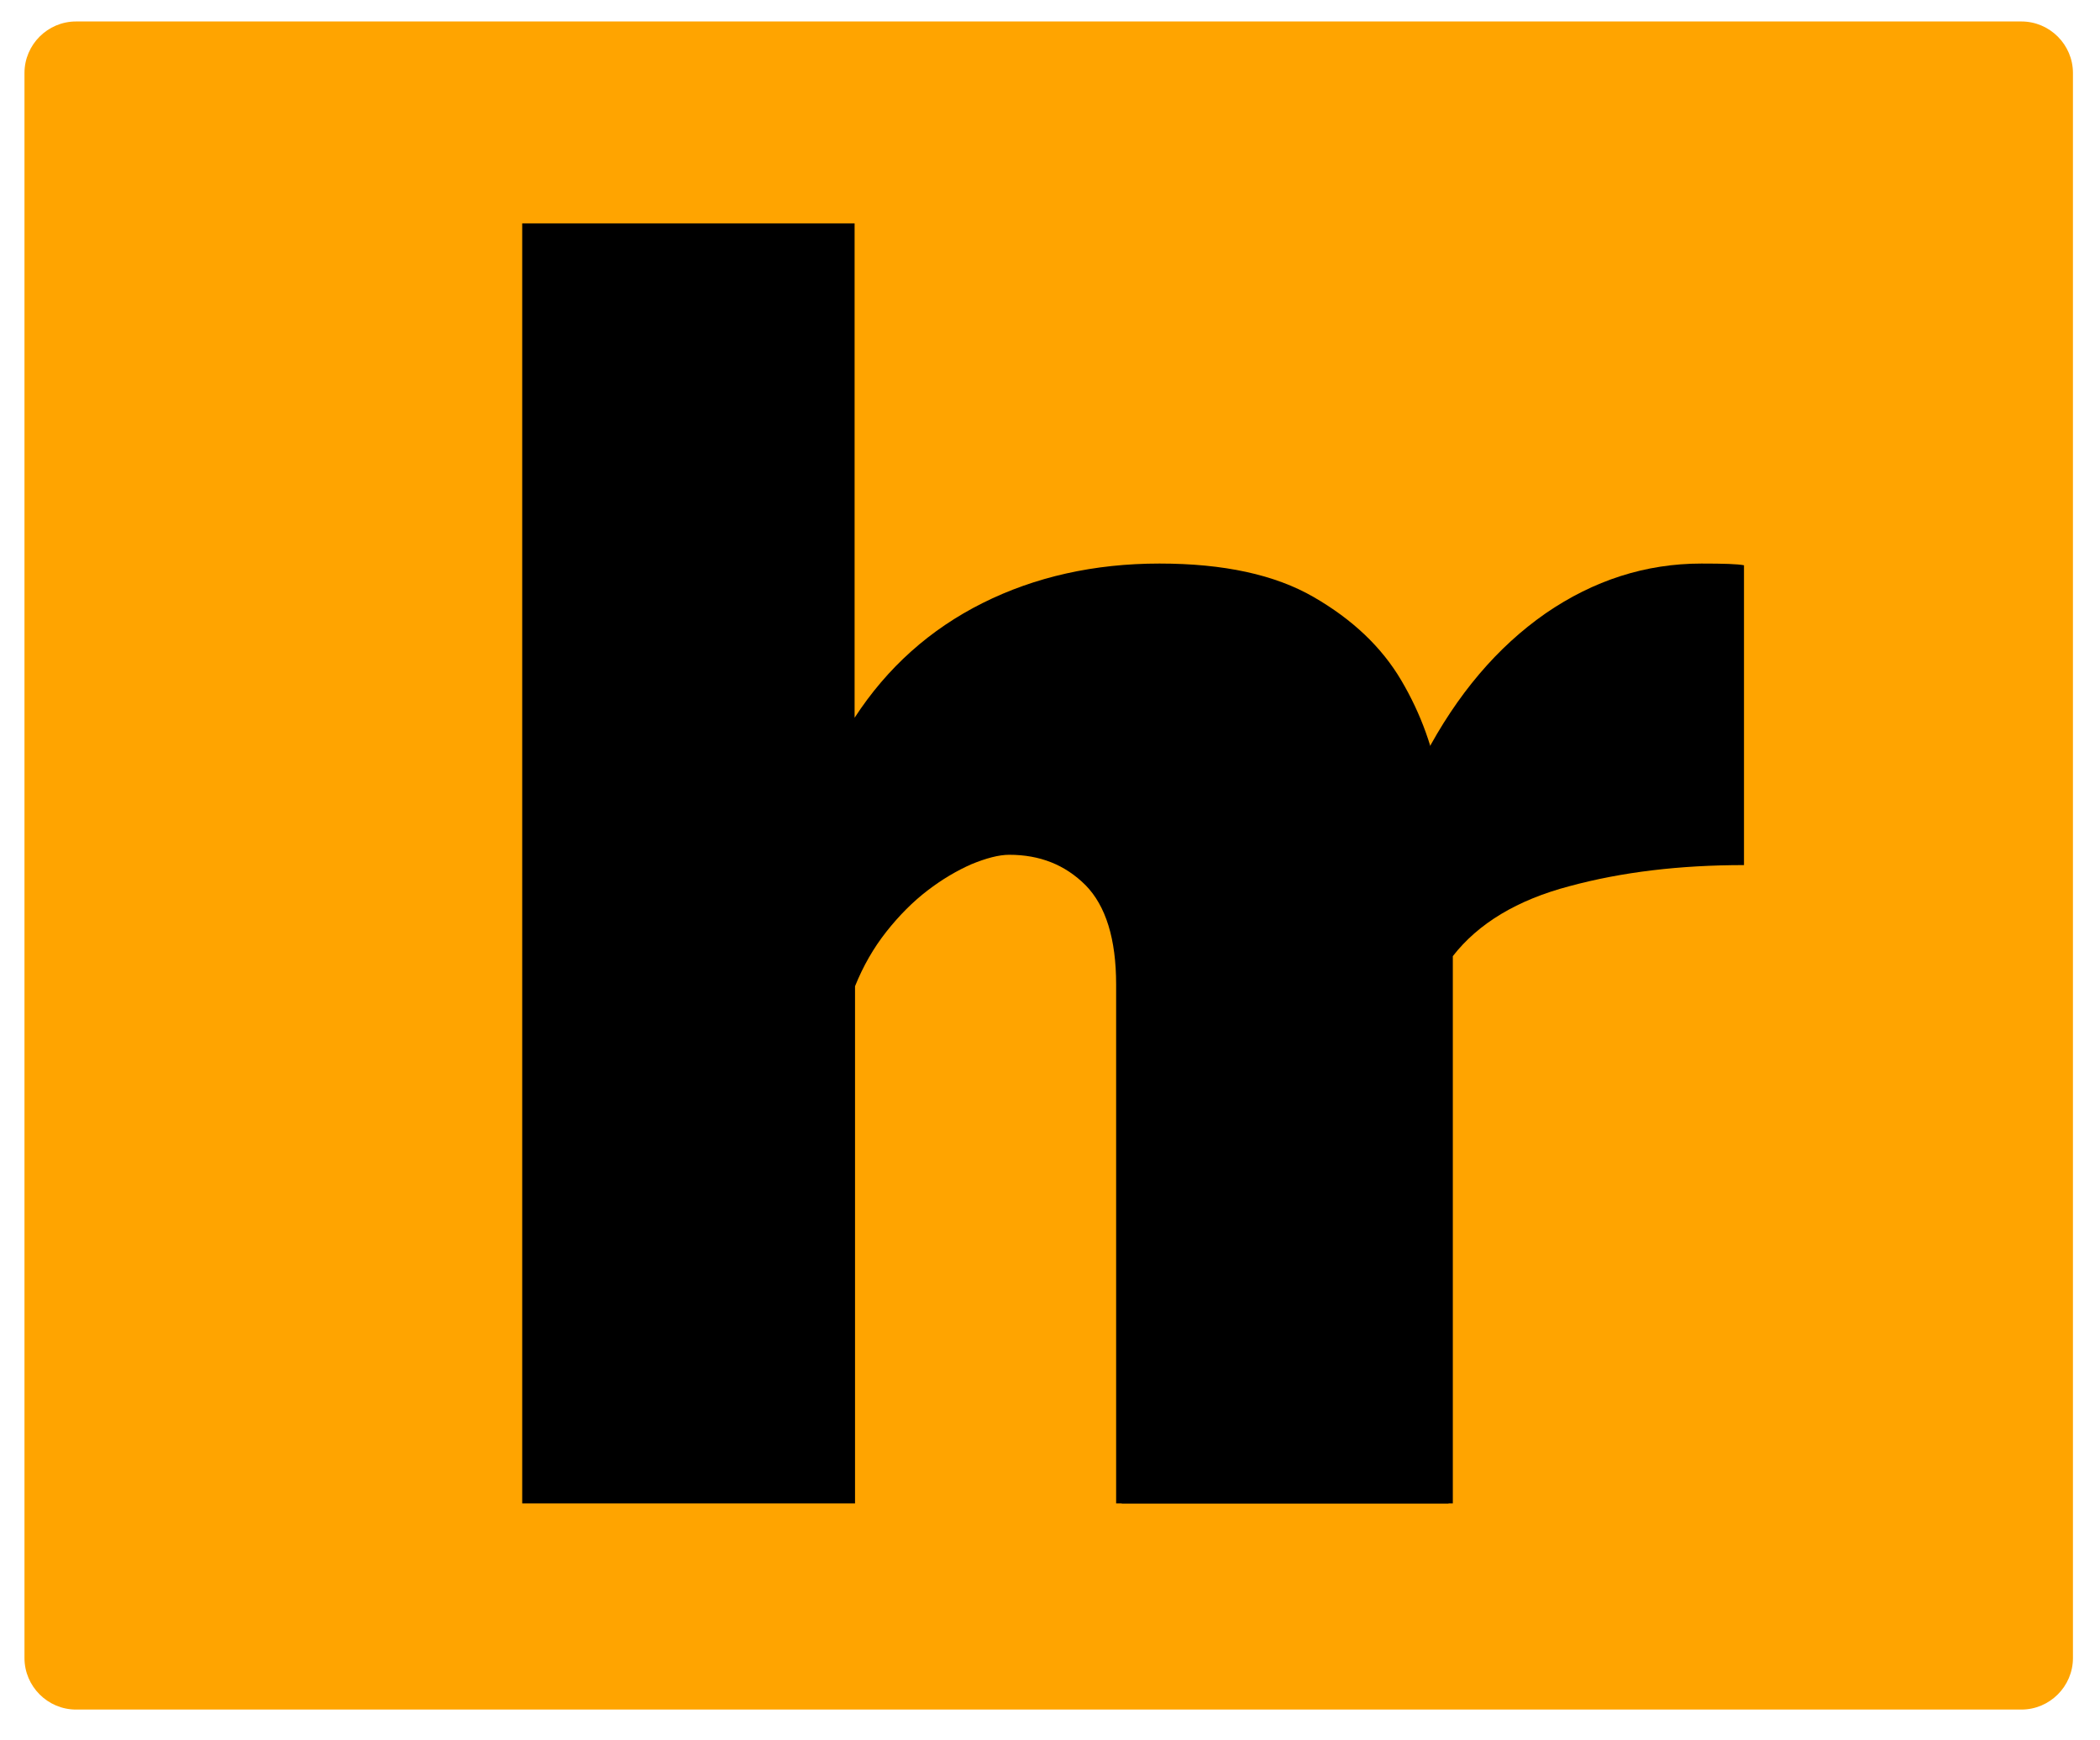 <?xml version="1.0" encoding="utf-8"?>
<!-- Generator: Adobe Illustrator 22.0.0, SVG Export Plug-In . SVG Version: 6.00 Build 0)  -->
<svg version="1.1" id="Layer_1" xmlns="http://www.w3.org/2000/svg" xmlns:xlink="http://www.w3.org/1999/xlink" x="0px" y="0px"
	 viewBox="0 0 489 405" style="enable-background:new 0 0 489 405;" xml:space="preserve">
<style type="text/css">
	.st0{fill:#FFA400;}
	.st1{display:none;}
	.st2{display:inline;fill:#FFA400;}
	.st3{display:inline;fill:#005BFF;}
	.st4{display:inline;}
</style>
<g>
	<path class="st0" d="M470.7,398h-453c-6.6,0-12-5.4-12-12v-369c0-6.6,5.4-12,12-12h453c6.6,0,12,5.4,12,12v369
		C482.7,392.6,477.3,398,470.7,398z"/>
</g>
<g class="st1">
	<path class="st2" d="M551.7,480h-328c-6.6,0-12-5.4-12-12V202c0-6.6,5.4-12,12-12h328c6.6,0,12,5.4,12,12v266
		C563.7,474.6,558.3,480,551.7,480z"/>
</g>
<g class="st1">
	<path class="st3" d="M181.7,481h-328c-6.6,0-12-5.4-12-12V203c0-6.6,5.4-12,12-12h328c6.6,0,12,5.4,12,12v266
		C193.7,475.6,188.3,481,181.7,481z"/>
</g>
<g class="st1">
	<path class="st3" d="M552.7,481h-328c-6.6,0-12-5.4-12-12V203c0-6.6,5.4-12,12-12h328c6.6,0,12,5.4,12,12v266
		C564.7,475.6,559.3,481,552.7,481z"/>
</g>
<g>
	<g>
		<path d="M337.4,350h-77.5V229.2c0-10.6-2.4-18.3-7.1-23.1c-4.8-4.8-10.7-7.1-17.8-7.1c-2.4,0-5.4,0.8-8.8,2.2
			c-3.4,1.5-6.8,3.5-10.2,6.1c-3.4,2.6-6.6,5.8-9.6,9.6c-3,3.8-5.4,8-7.3,12.7V350h-77.5V52H199v115.1c7.6-11.7,17.6-20.6,29.8-26.7
			s26-9.2,41.2-9.2c15,0,26.9,2.6,35.9,7.8c9,5.2,15.8,11.6,20.4,19.4c4.6,7.8,7.6,16.1,9,25.1c1.4,9,2,17.4,2,25.3V350z"/>
	</g>
	<g>
		<path d="M396.2,131.2c-13,0-25.1,3.9-36.3,11.6c-11.2,7.8-20.6,18.8-28.2,33.3V175c0,0.1,0,0.2-0.1,0.3
			c-1.9,8.7-14.9,4.4-13.1-4.2c1.2-5.4,1.3-11.1,1.3-16.6c-0.2-0.1-0.3-0.1-0.5-0.2c-1.5-0.8-3-1.5-4.3-2.6c-1.5-1.2-2.6-2.5-3-4.4
			c-0.1-0.4-0.1-0.8-0.1-1.2c-1.5-0.7-2.6-1.6-3.4-3c-0.2,0-0.3,0-0.5,0c-2.6,0-4.6-1.7-5.7-3.8c-0.3-0.1-0.6-0.3-0.8-0.4
			c-0.6,0-1.1-0.1-1.7-0.1c-2.4,0-4.4-1.5-5.5-3.4h-33.1V350h77.1V222.6c5.9-7.6,15-13.1,27.2-16.3c12.2-3.3,25.7-4.9,40.6-4.9
			v-69.8C404.6,131.3,401.4,131.2,396.2,131.2z"/>
	</g>
</g>
<g class="st1">
	<rect x="-127.3" y="219" class="st4" width="92" height="28"/>
	<rect x="-127.3" y="414" class="st4" width="94" height="28"/>
	<rect x="-90.3" y="253" class="st4" width="205" height="28"/>
	<rect x="118.7" y="253" class="st4" width="45" height="28"/>
	<rect x="-90.3" y="286" class="st4" width="62" height="28"/>
	<rect x="-24.3" y="286" class="st4" width="188" height="28"/>
	<rect x="-42.3" y="318" class="st4" width="206" height="28"/>
	<rect x="-90.3" y="318" class="st4" width="43" height="28"/>
	<rect x="-91.3" y="351" class="st4" width="256" height="28"/>
	<rect x="-27.3" y="381" class="st4" width="61" height="28"/>
	<rect x="-92.3" y="381" class="st4" width="61" height="28"/>
	<rect x="36.7" y="381" class="st4" width="61" height="28"/>
	<rect x="100.7" y="381" class="st4" width="62" height="28"/>
</g>
</svg>
